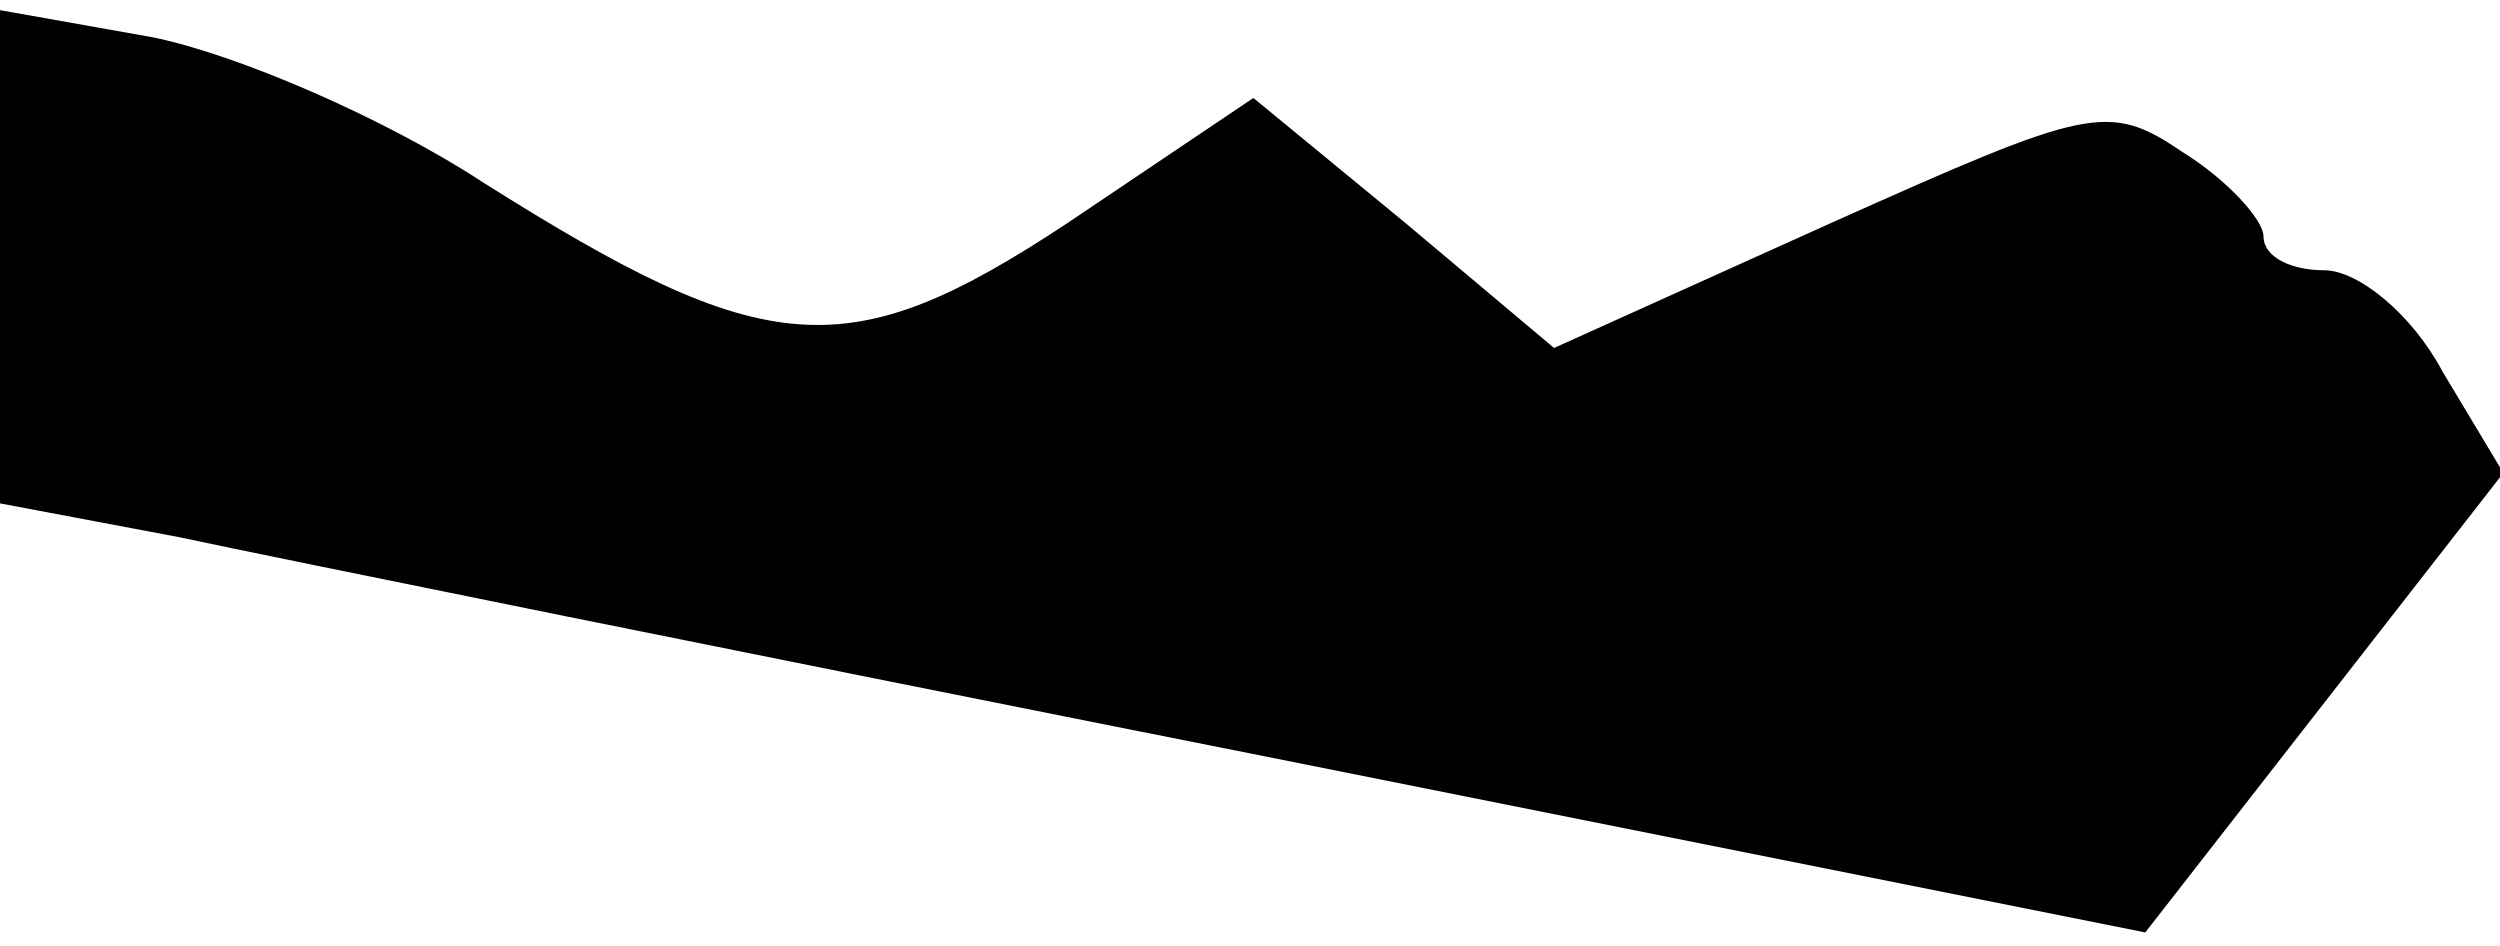 <?xml version="1.0" standalone="no"?>
<!DOCTYPE svg PUBLIC "-//W3C//DTD SVG 20010904//EN"
 "http://www.w3.org/TR/2001/REC-SVG-20010904/DTD/svg10.dtd">
<svg version="1.0" xmlns="http://www.w3.org/2000/svg"
 width="74pt" height="28pt" viewBox="0 0 74 28"
 preserveAspectRatio="xMidYMid meet">
<g transform="translate(0,28) scale(0.1,-0.1)"
fill="#000000" stroke="none">
<path fill="#000000" stroke="none" d="M0 204 l0 -73 53 -10 c28 -6 171 -35
317 -64 l265 -53 53 68 53 68 -18 30 c-9 17 -25 30 -35 30 -10 0 -18 4 -18 10
0 5 -11 17 -24 25 -22 15 -28 13 -104 -21 l-82 -37 -44 37 -45 37 -55 -37
c-65 -43 -89 -41 -173 12 -29 19 -73 38 -98 43 l-45 8 0 -73z"/>
</g>
</svg>
